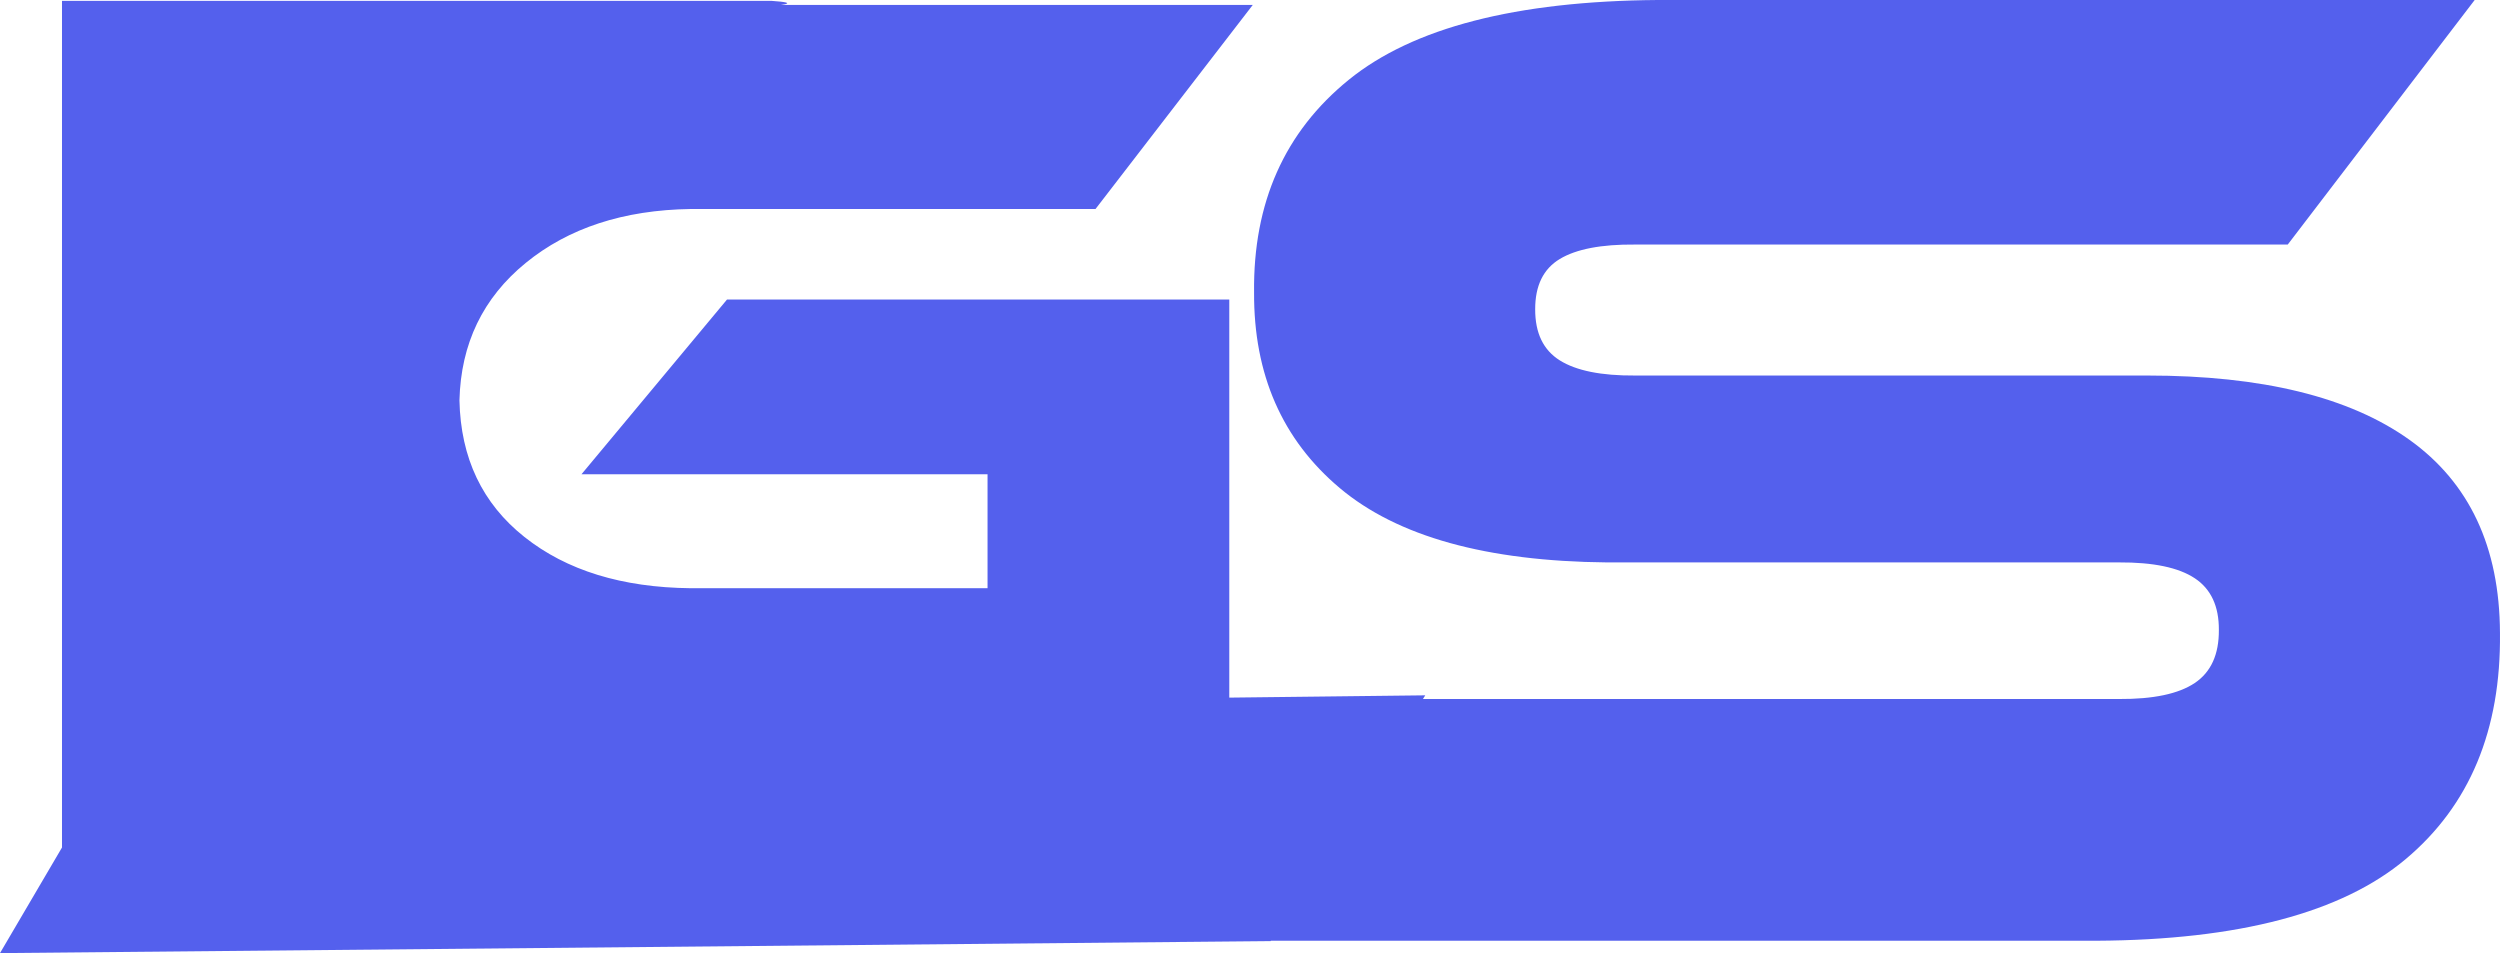<svg width="2804" height="1069" xmlns="http://www.w3.org/2000/svg" xmlns:xlink="http://www.w3.org/1999/xlink" xml:space="preserve" overflow="hidden"><defs><clipPath id="clip0"><rect x="798" y="703" width="2804" height="1069"/></clipPath></defs><g clip-path="url(#clip0)" transform="translate(-798 -703)"><path d="M2657.13 703 3573.59 703 3363.93 977.286 2631.88 977.286C2594.08 976.957 2565.94 982.354 2547.47 993.477 2528.99 1004.6 2519.79 1023.42 2519.86 1049.95 2519.79 1076.54 2528.99 1095.62 2547.47 1107.21 2565.94 1118.79 2594.08 1124.45 2631.88 1124.19L3206.21 1124.19C3335.15 1124.19 3433.24 1148.23 3500.48 1196.31 3567.71 1244.4 3601.54 1316.55 3601.97 1412.78 3603.22 1521.71 3568.01 1606.29 3496.33 1666.5 3424.66 1726.71 3309.02 1757.26 3149.41 1758.14L2223.37 1758.14 2223.11 1758.55 798 1772 867.529 1653.56 867.529 703.972 1663.41 703.972C1680.21 705.141 1684.03 706.35 1678.7 707.7L1673.72 708.546 2203.1 708.546 2026.72 937.416 1572.62 937.416C1497.32 938.548 1435.68 958.698 1387.69 997.865 1339.7 1037.03 1314.91 1088.42 1313.32 1152.04 1314.67 1216.68 1338.96 1267.75 1386.21 1305.27 1433.46 1342.79 1495.59 1361.94 1572.62 1362.74L1905.63 1362.74 1905.63 1234.9 1450.21 1234.9 1613.42 1038.94 2176.77 1038.94 2176.77 1485.45 2396.57 1482.88 2393.97 1487.01 3174.66 1487.01C3213.15 1487.24 3241.48 1481.25 3259.66 1469.05 3277.84 1456.84 3286.85 1437.03 3286.68 1409.62 3286.85 1382.96 3277.84 1363.61 3259.66 1351.57 3241.48 1339.52 3213.15 1333.6 3174.66 1333.8L2600.33 1333.8C2465.18 1332.52 2365.32 1304.74 2300.74 1250.44 2236.17 1196.15 2204.11 1123 2204.57 1030.99 2203.42 930.381 2238.83 850.875 2310.8 792.472 2382.77 734.07 2498.21 704.245 2657.13 703Z" fill="#5460ED" fill-rule="evenodd"/></g></svg>
